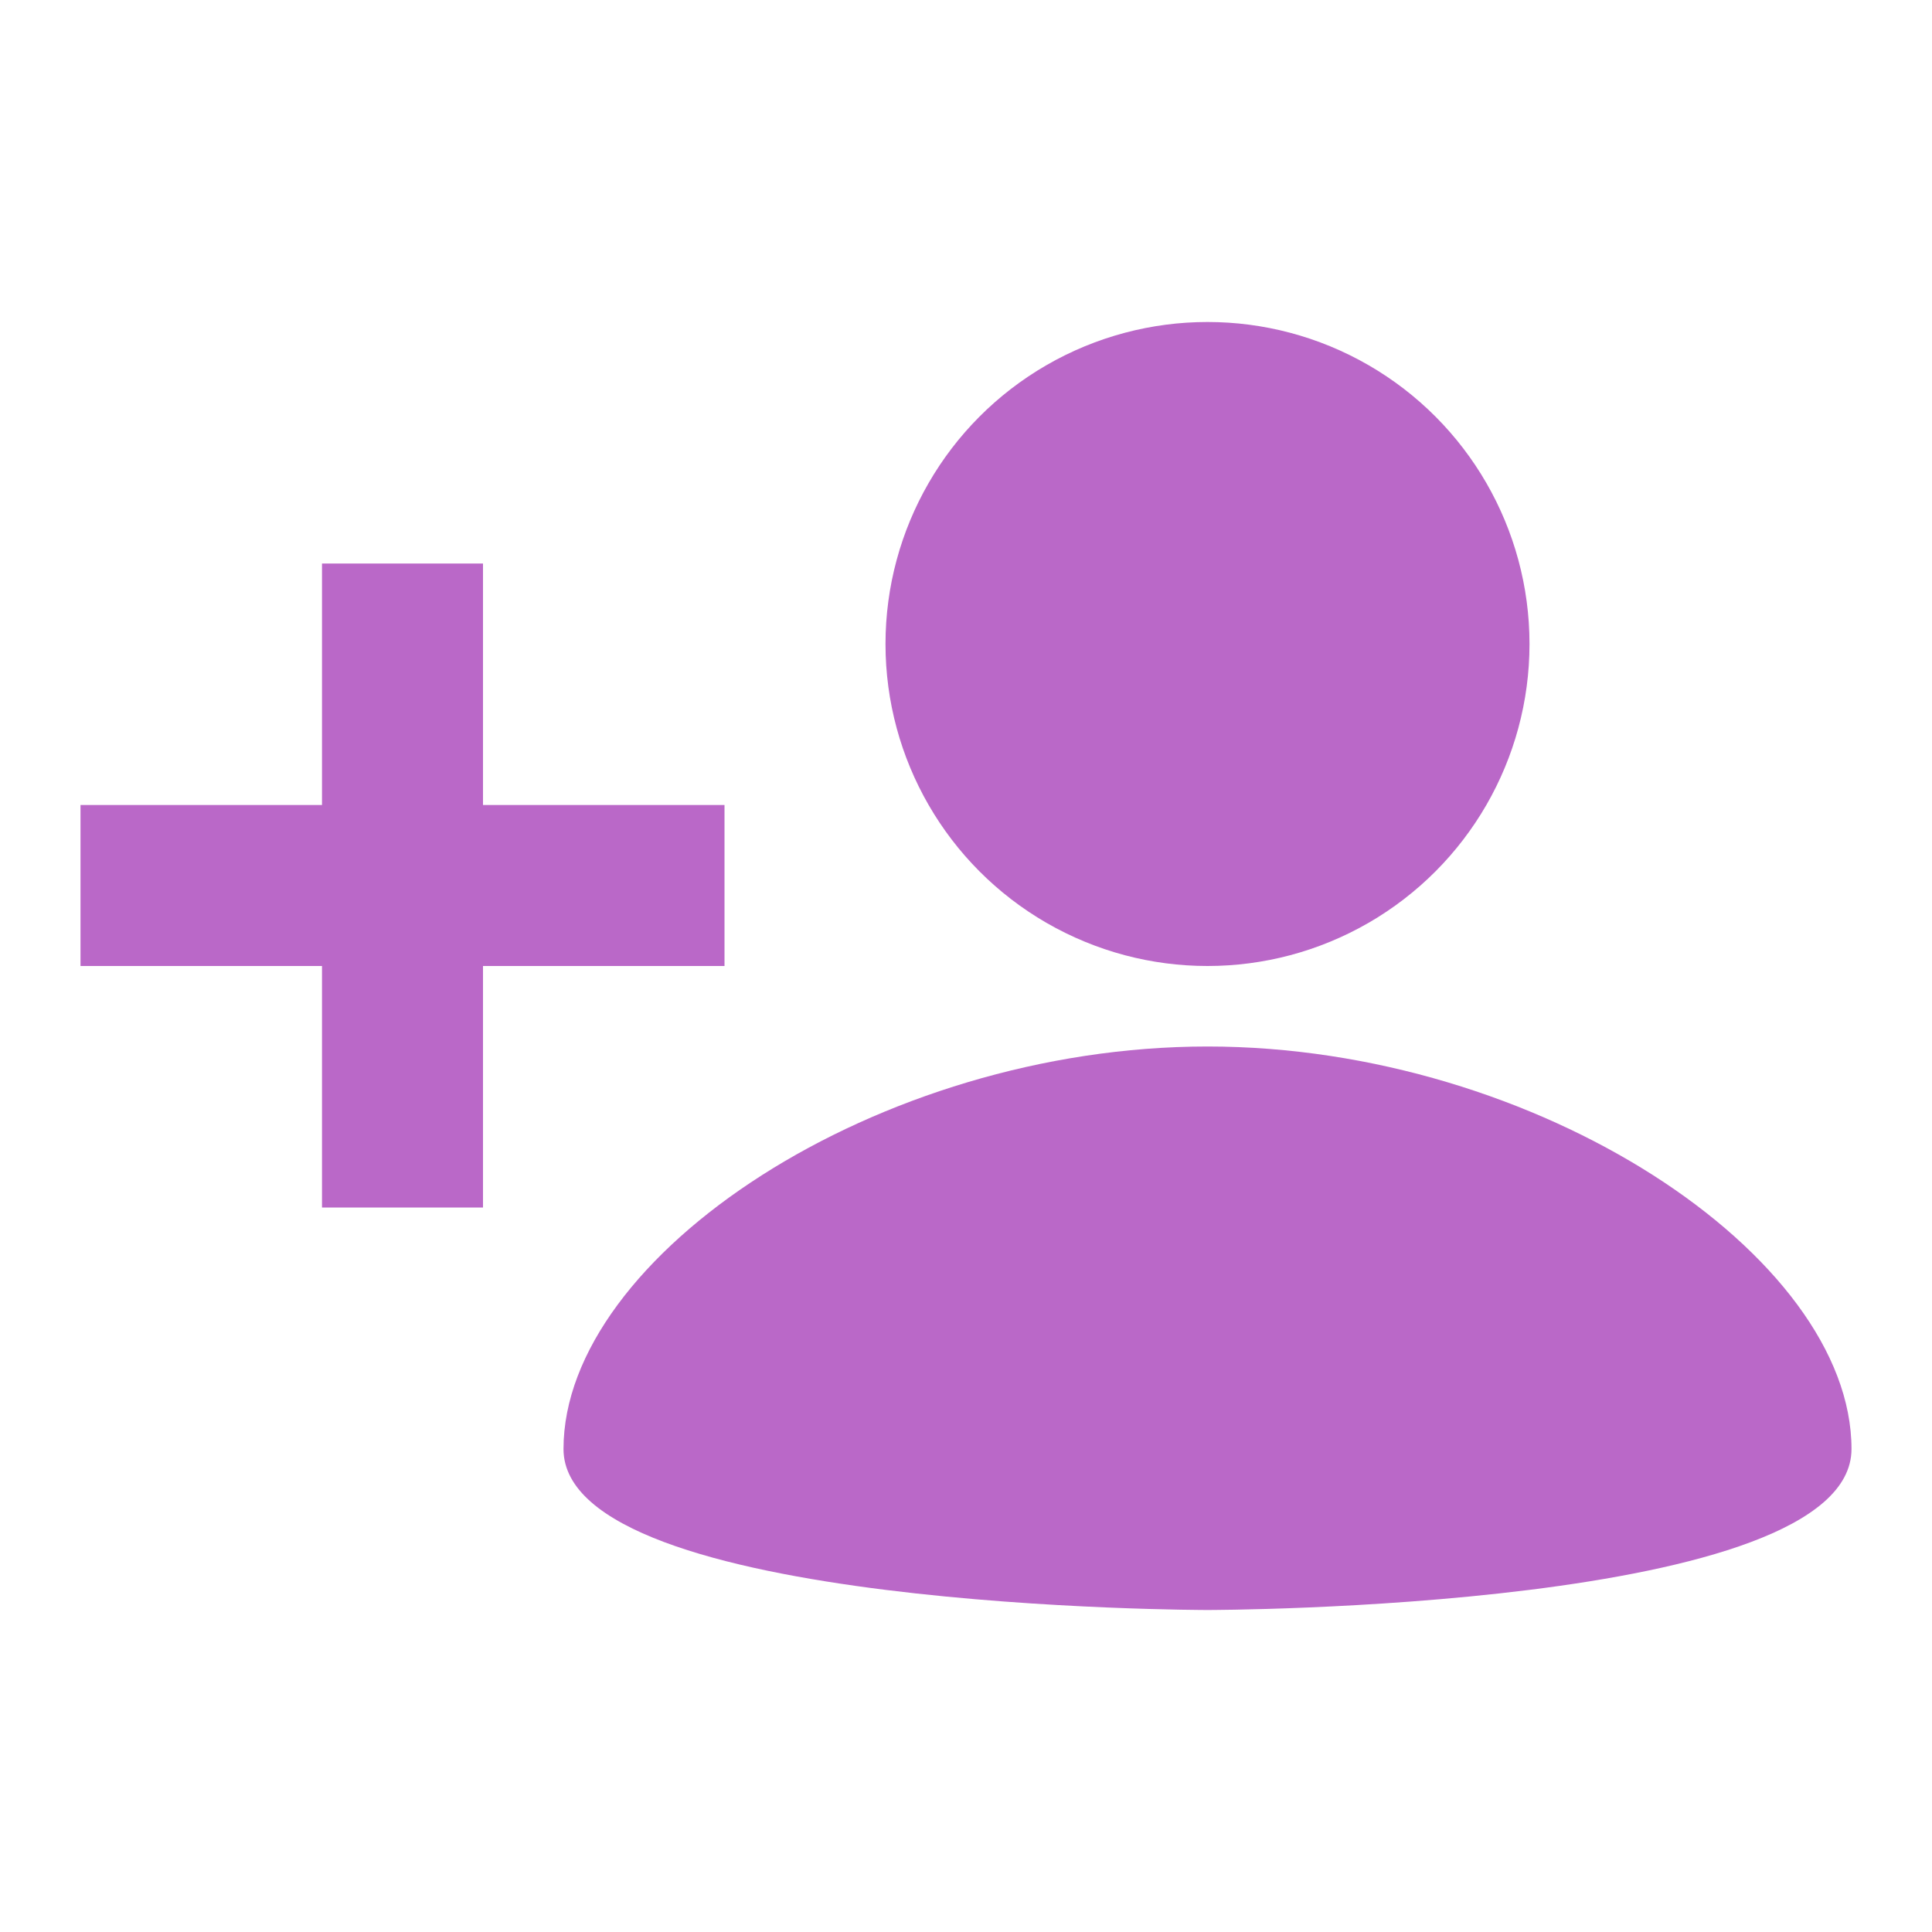 <svg xmlns="http://www.w3.org/2000/svg" width="1em" height="1em" viewBox="0 0 24 24"><circle cx="15" cy="8" r="4" fill="#ba68c8"/><path fill="#ba68c8" d="M15 20s8 0 8-2c0-2.4-3.9-5-8-5s-8 2.6-8 5c0 2 8 2 8 2M6 10V7H4v3H1v2h3v3h2v-3h3v-2z"/></svg>